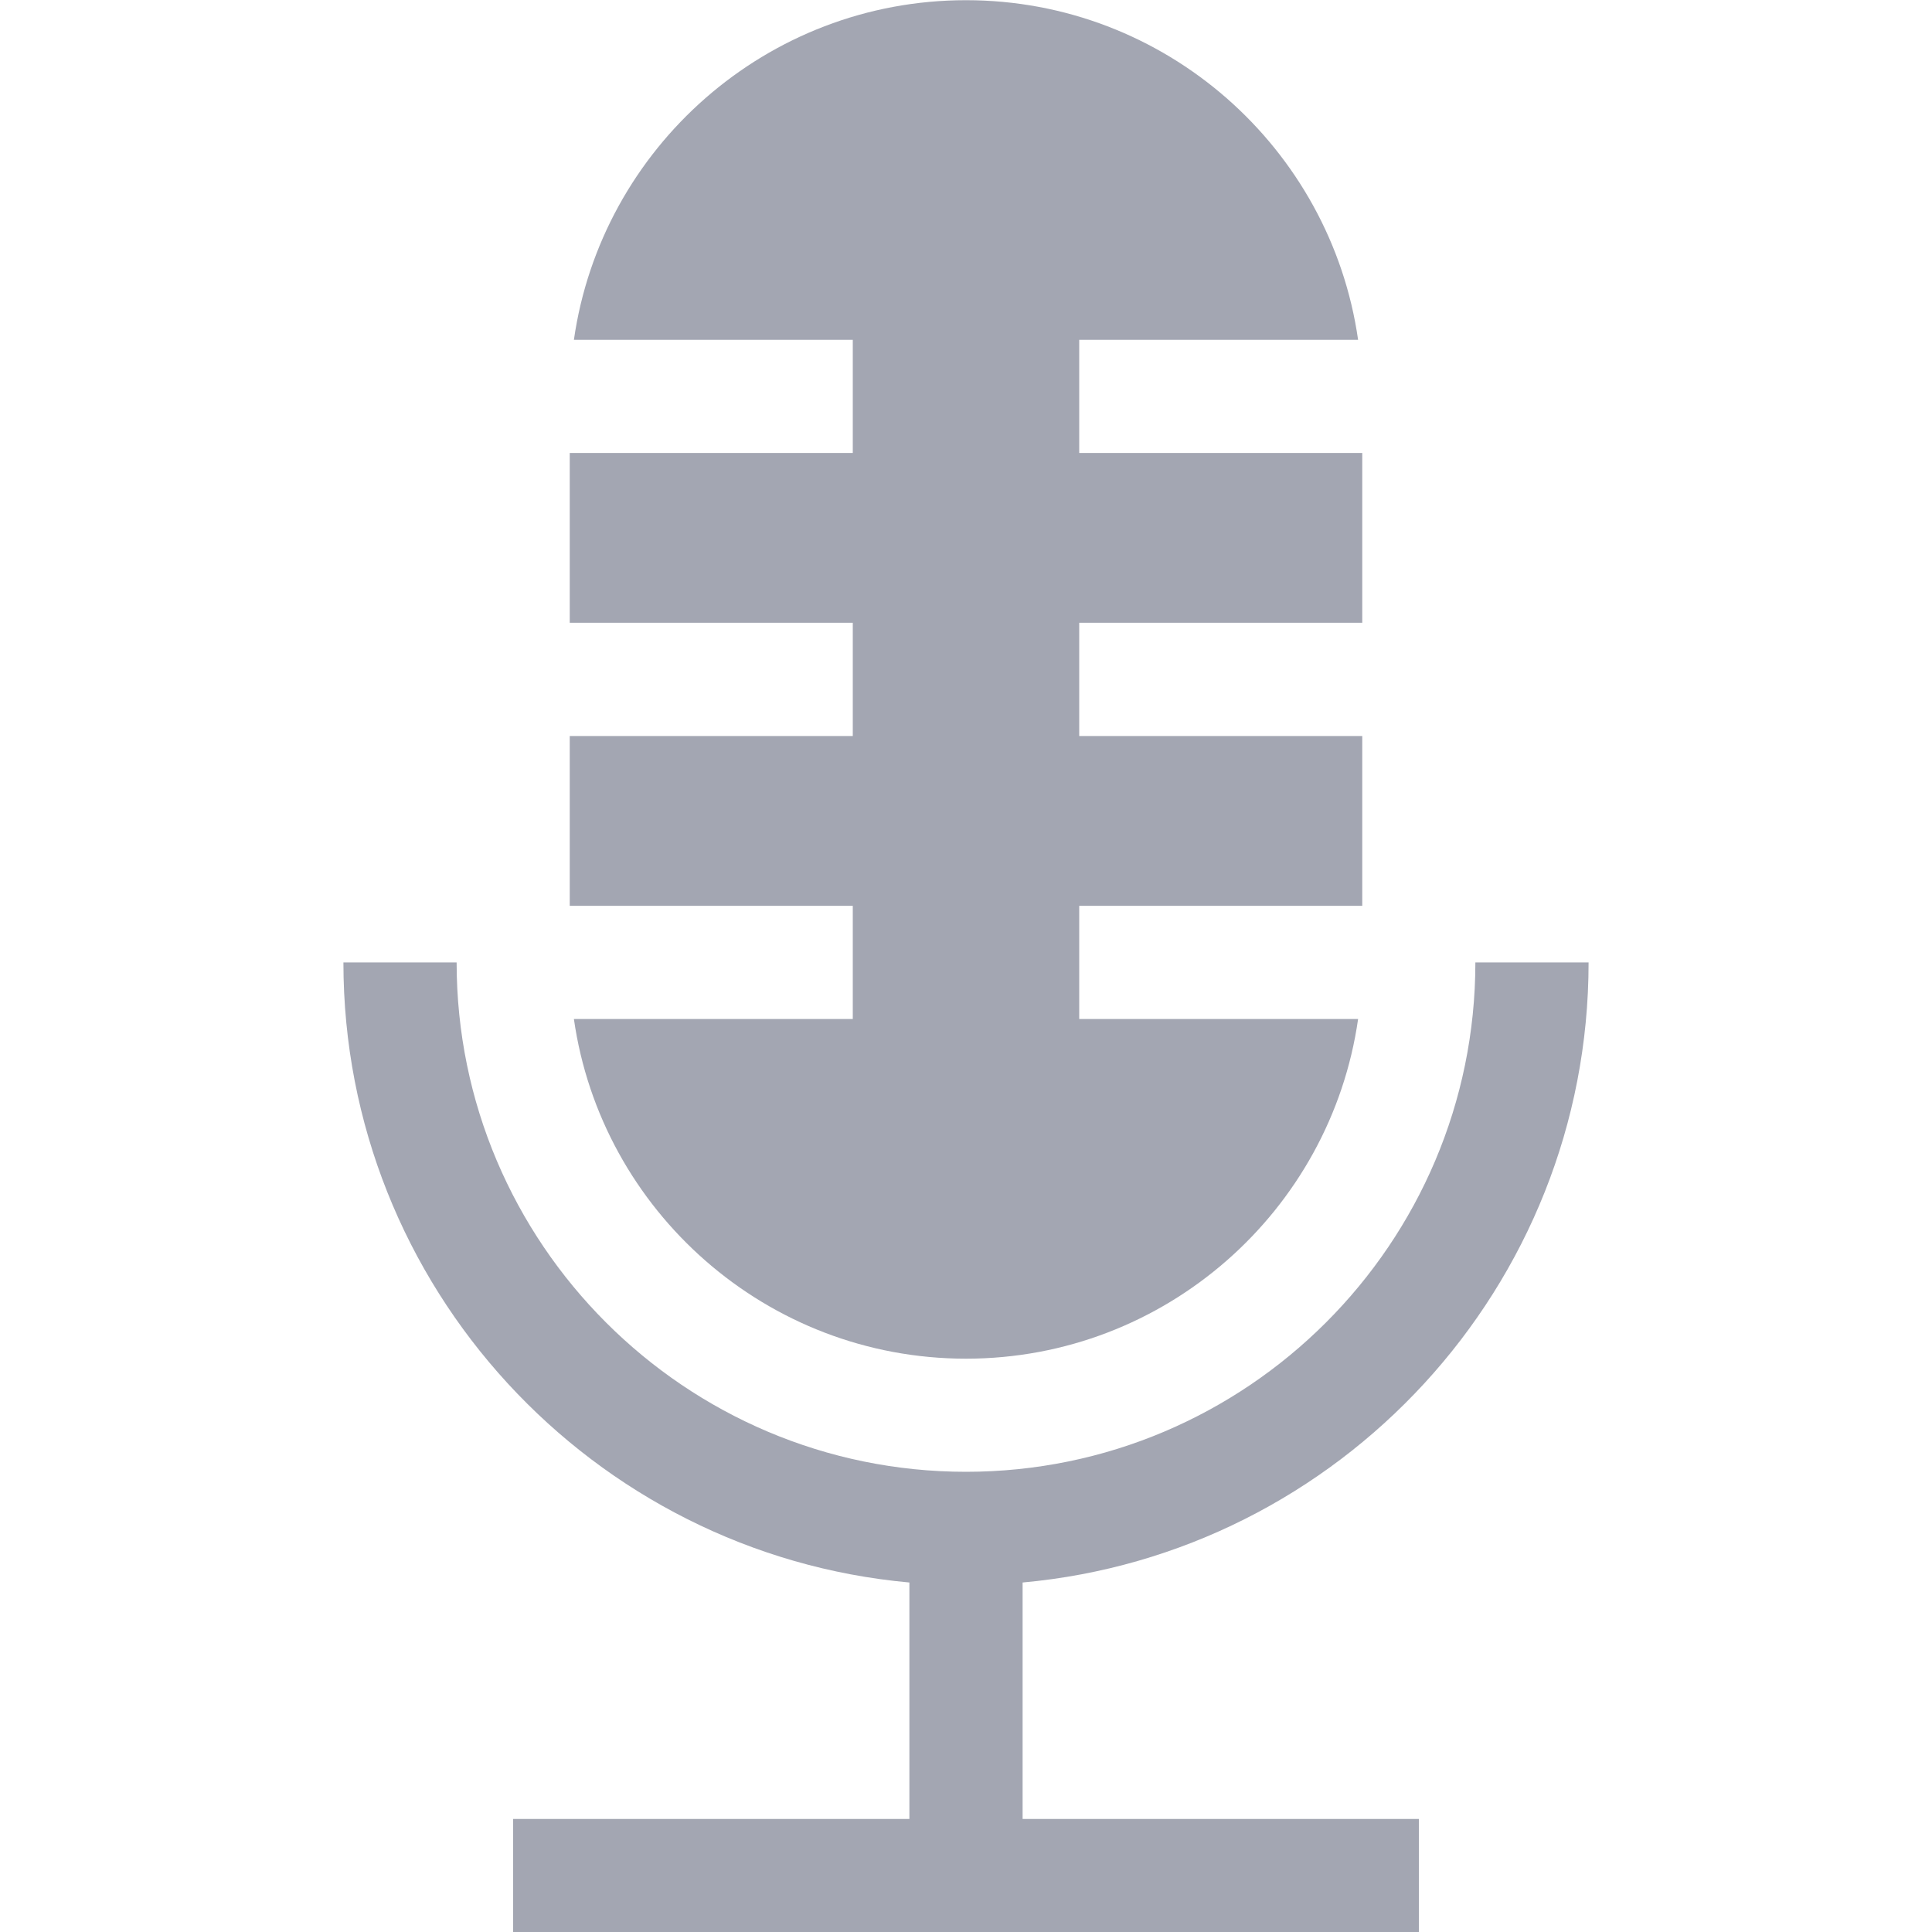 <svg width="20" height="20" viewBox="0 0 20 20" fill="none" xmlns="http://www.w3.org/2000/svg">
<g clip-path="url(#clip0_885_15741)">
<path d="M8.828 10.549H5.941C6.225 12.534 7.937 14.065 10 14.065C12.063 14.065 13.775 12.534 14.059 10.549H11.172V9.377H14.102V7.619H11.172V6.447H14.102V4.689H11.172V3.518H14.059C13.775 1.532 12.063 0.002 10 0.002C7.937 0.002 6.225 1.532 5.941 3.518H8.828V4.689H5.898V6.447H8.828V7.619H5.898V9.377H8.828V10.549Z" fill="#A3A6B2"/>
<path d="M10.586 16.382C13.866 16.085 16.445 13.319 16.445 9.963H15.273C15.273 12.874 12.905 15.236 10 15.236C7.092 15.236 4.727 12.871 4.727 9.963H3.555C3.555 13.319 6.134 16.085 9.414 16.382V18.83H5.312V20.002H14.688V18.83H10.586V16.382Z" fill="#A3A6B2"/>
</g>
<defs>
<clipPath id="clip0_885_15741">
<rect width="20" height="20" fill="white"/>
</clipPath>
</defs>
</svg>
